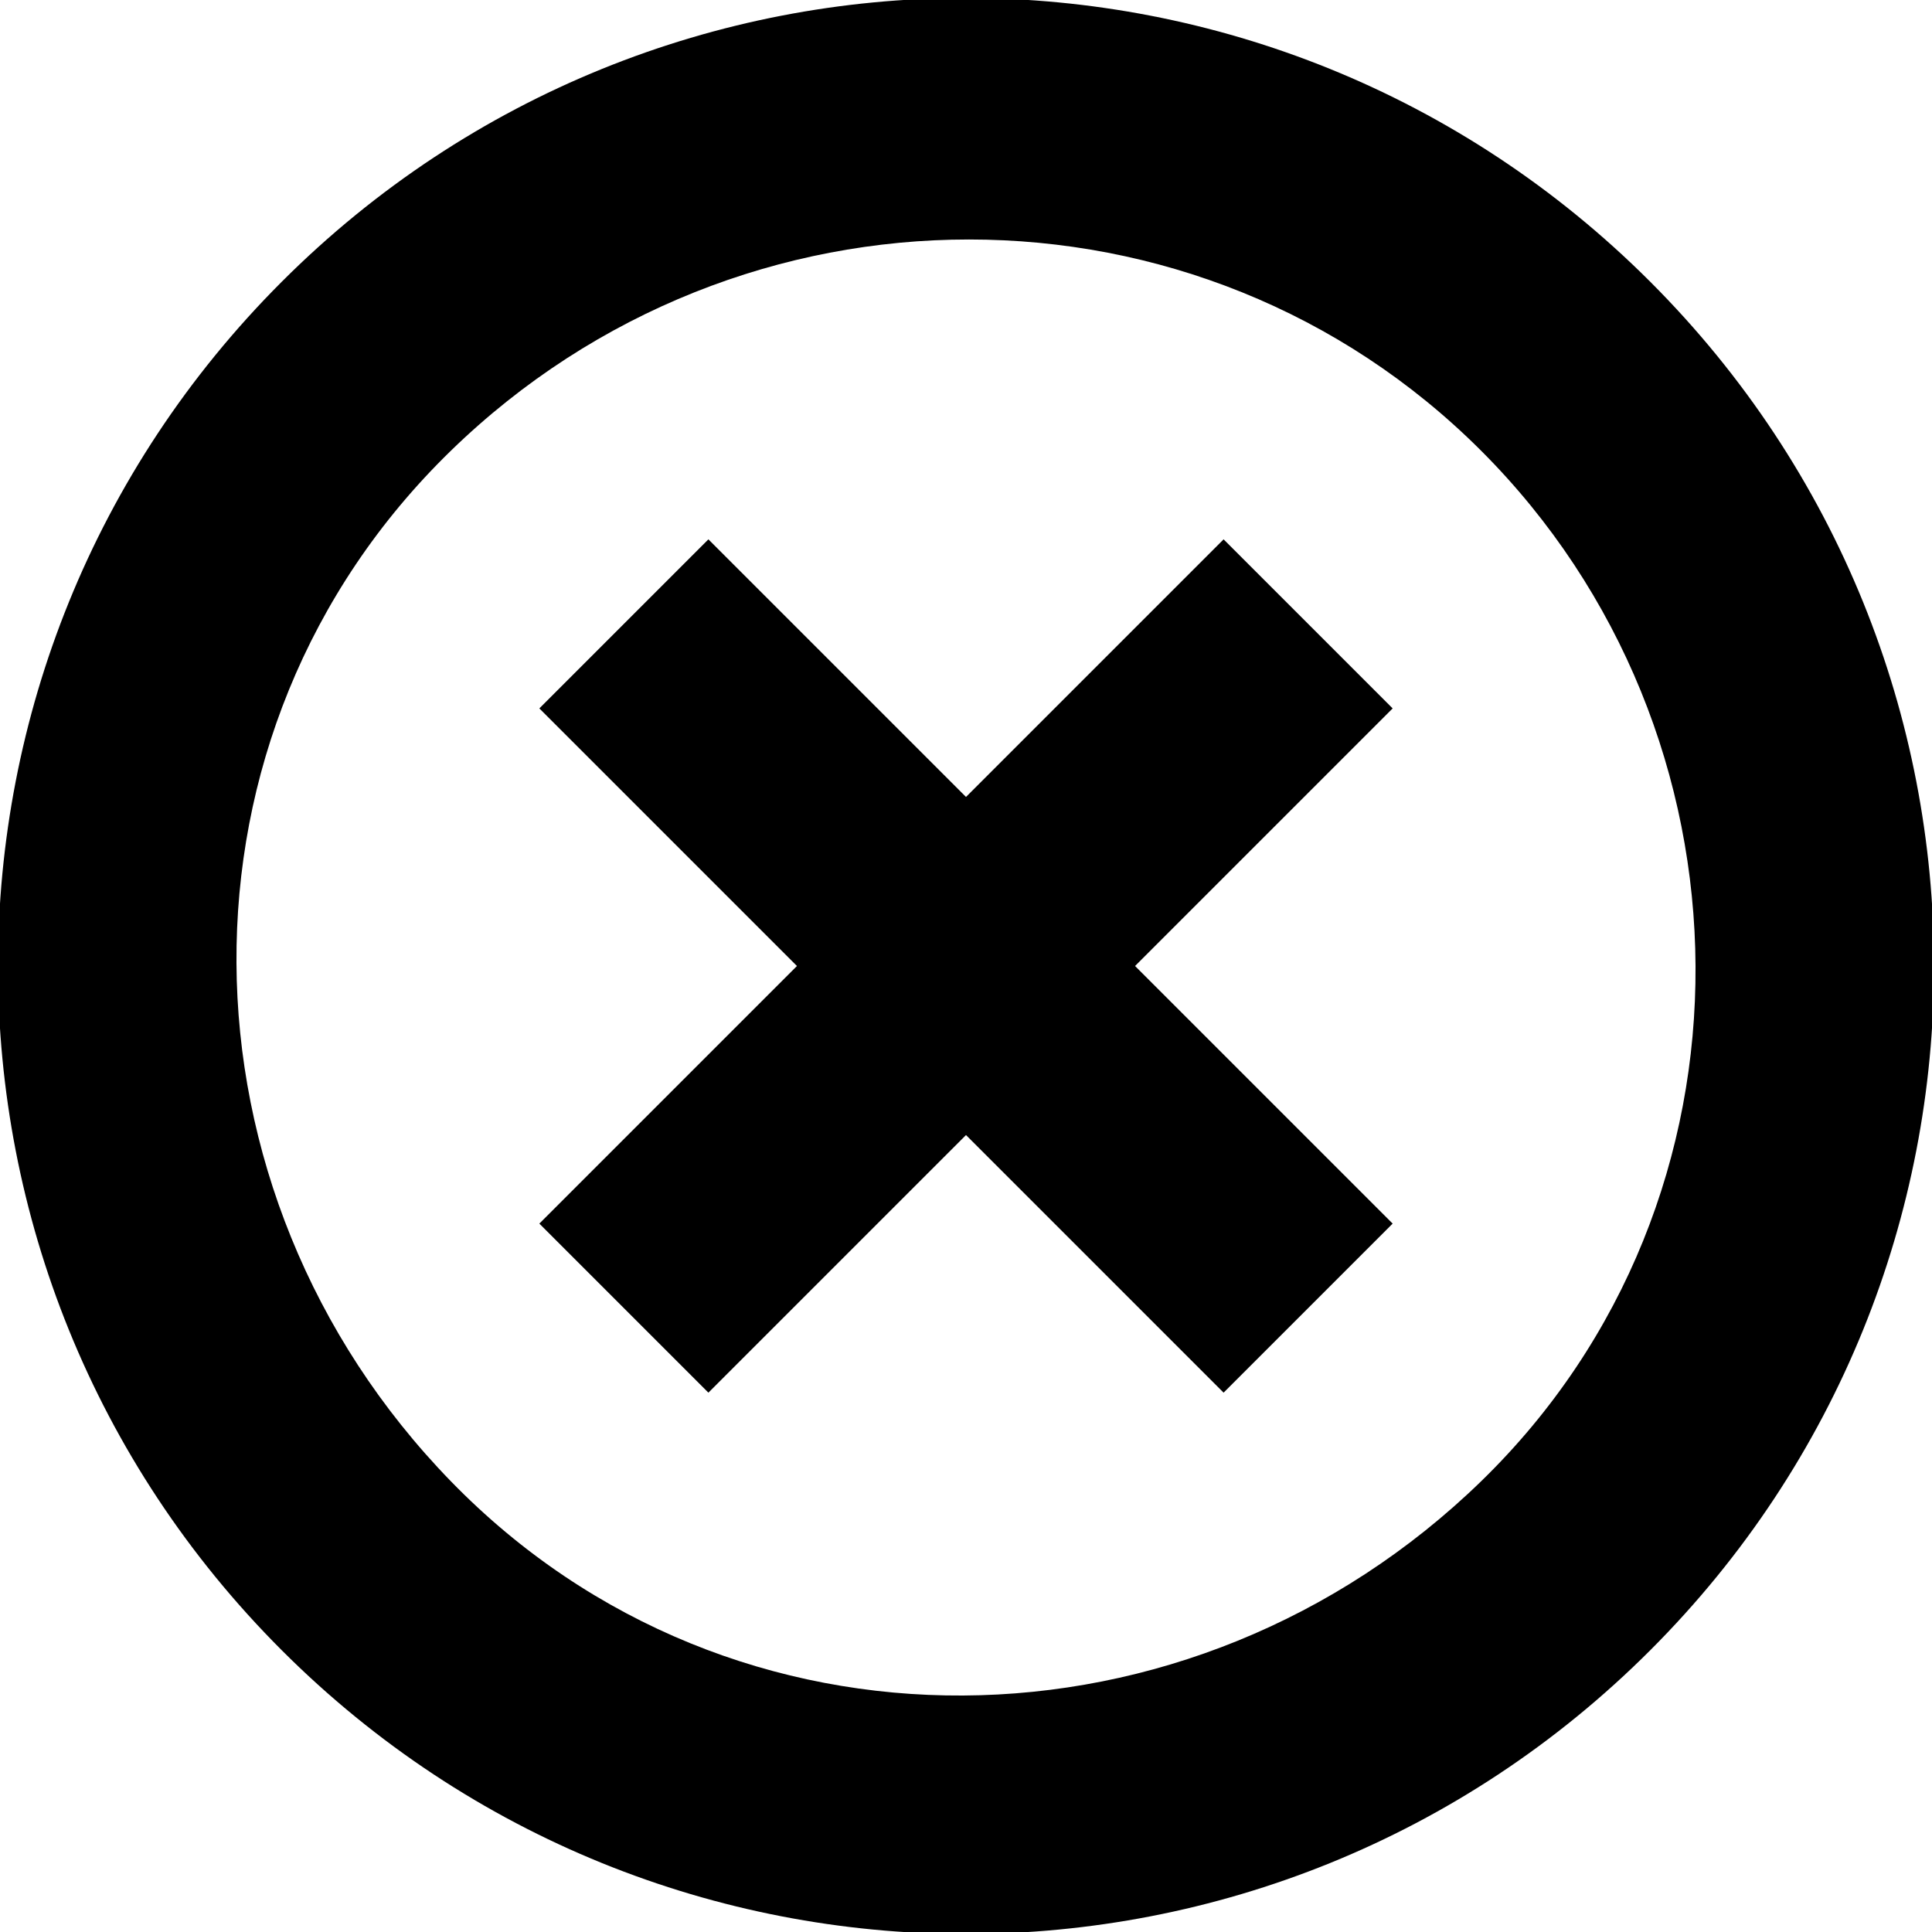 <svg xmlns="http://www.w3.org/2000/svg" viewBox="0 0 24 24"><path d="M3.5 20.5c-4.7-4.7-4.7-12.3 0-17s12.3-4.7 17 0 4.7 12.3 0 17-12.3 4.7-17 0zM18.4 5.6c-3.5-3.5-9.2-3.5-12.8 0s-3.5 9.2 0 12.8 9.2 3.5 12.8 0 3.5-9.3 0-12.8zM8.8 17.3l-2.1-2.1L9.9 12 6.7 8.8l2.1-2.1L12 9.9l3.2-3.2 2.1 2.1-3.2 3.2 3.2 3.2-2.1 2.1-3.2-3.2-3.2 3.2z"/></svg>
